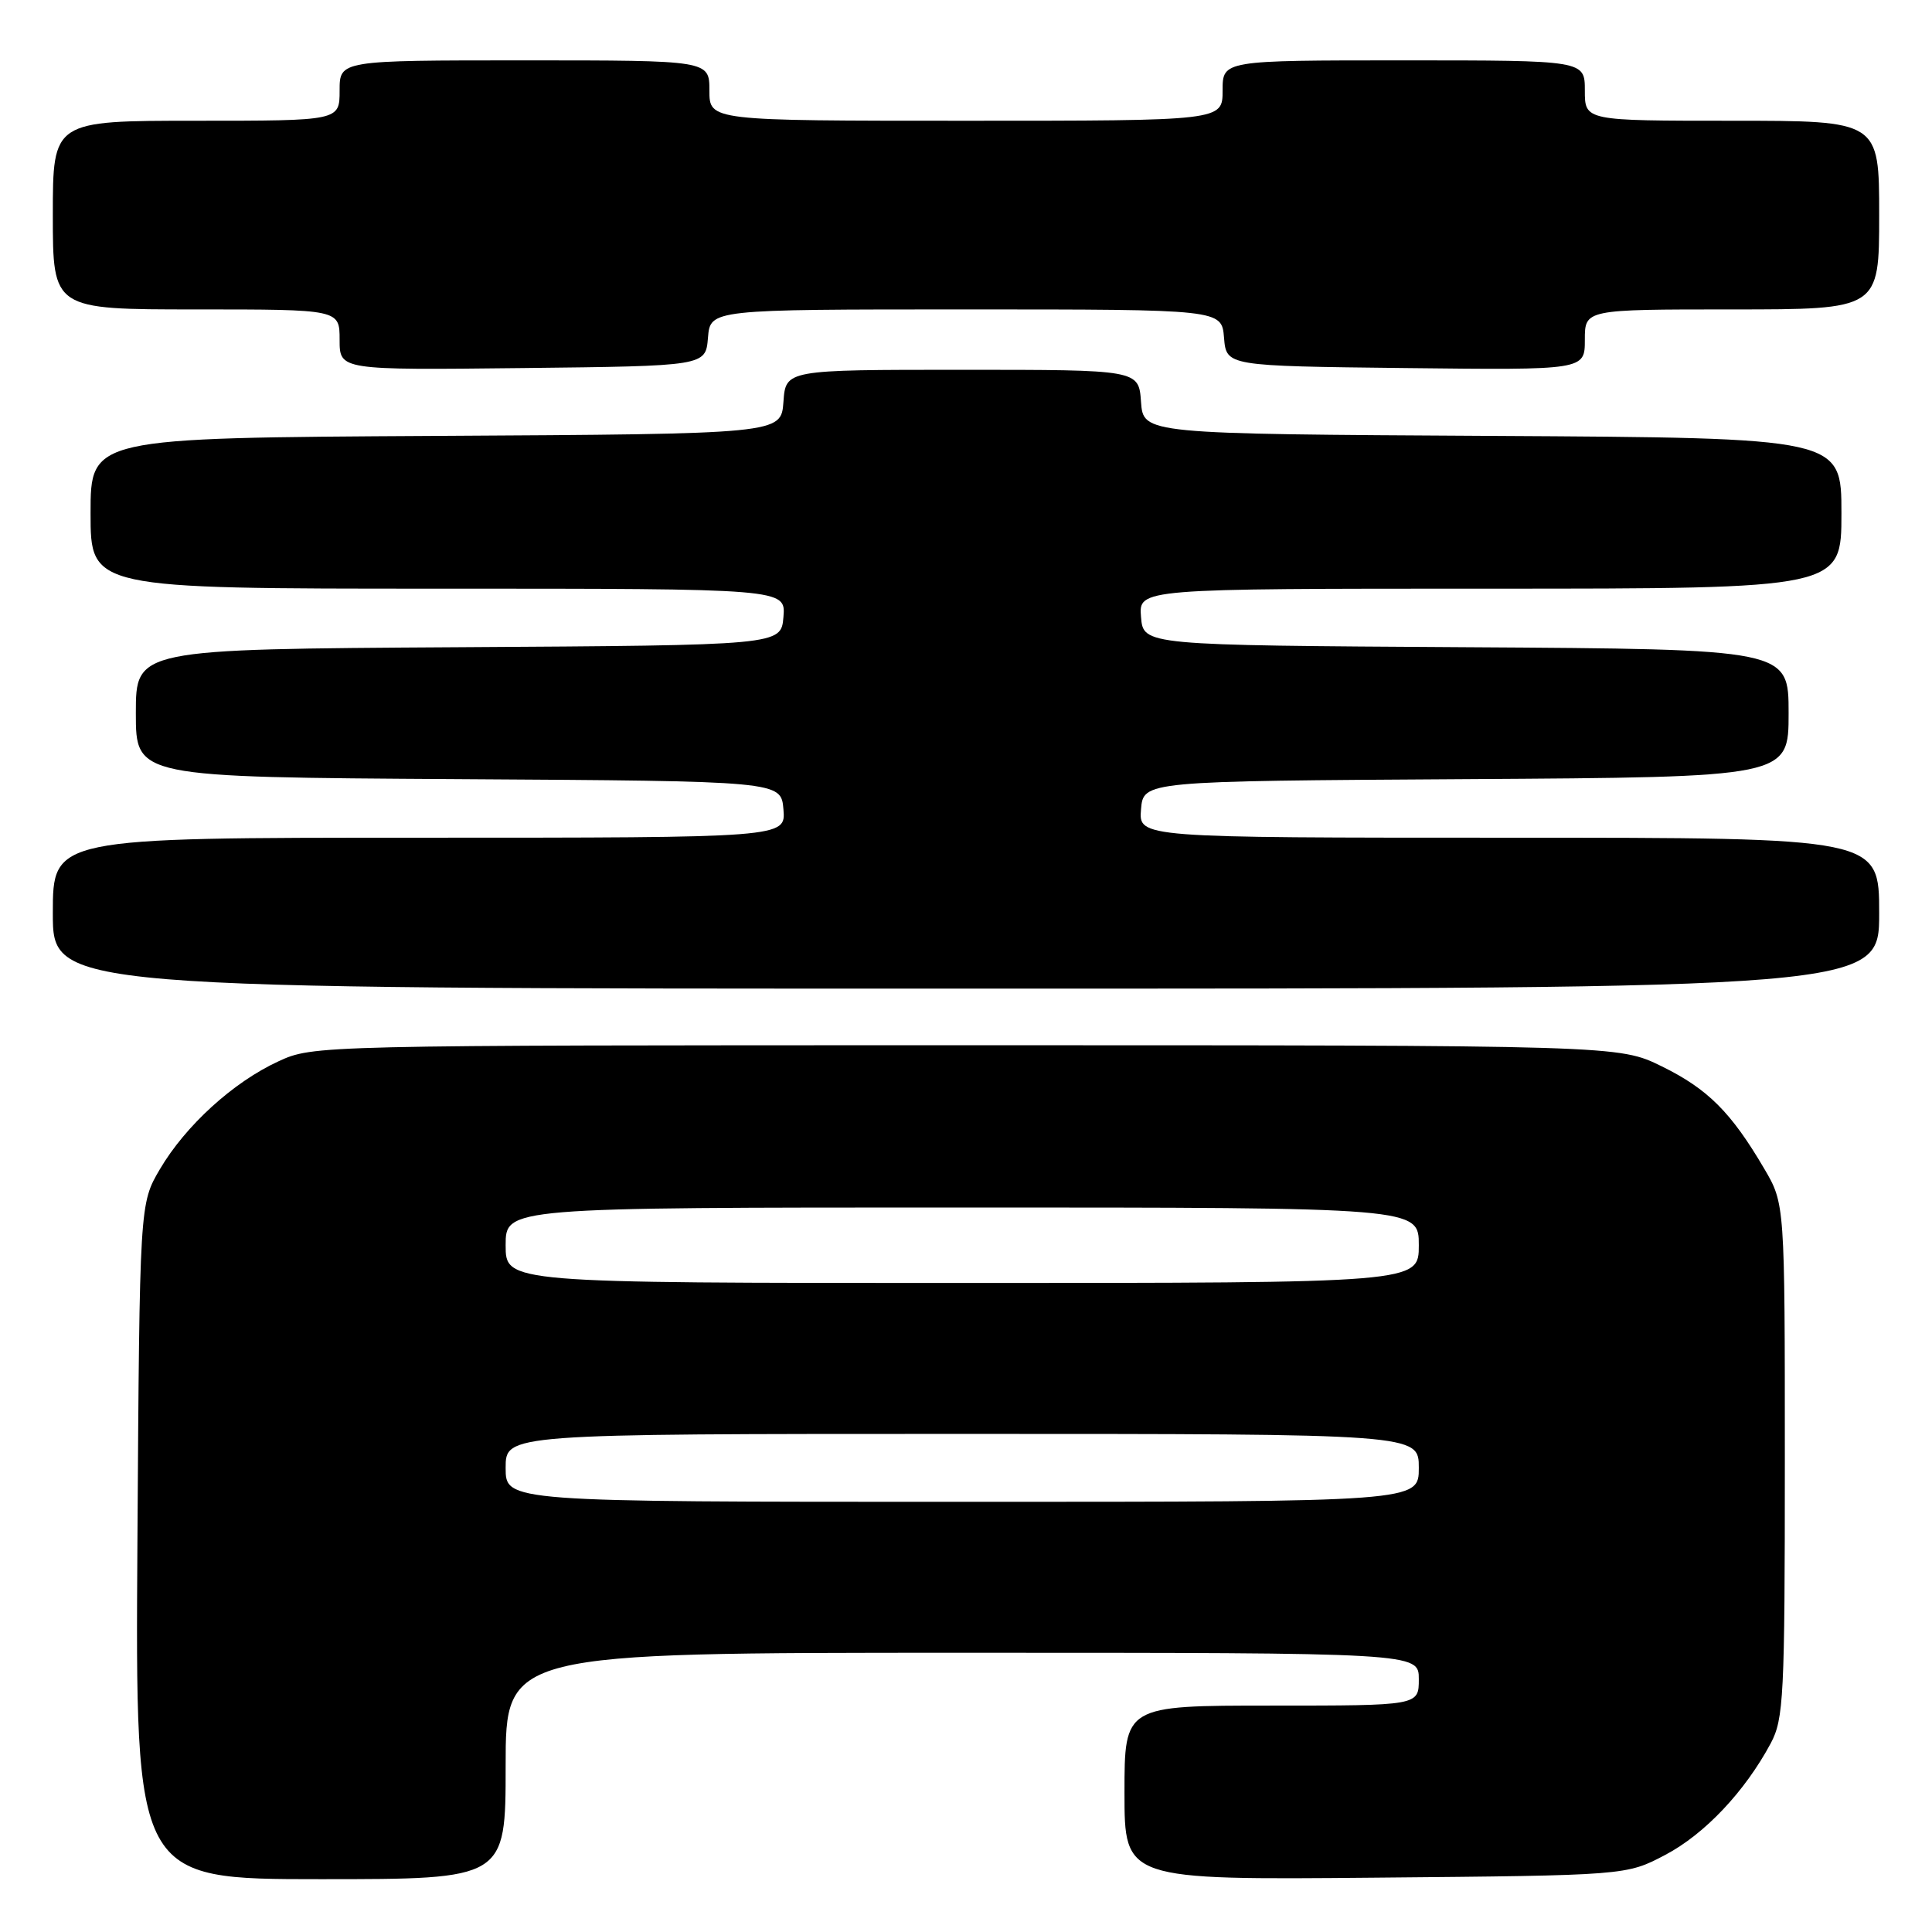 <?xml version="1.0" encoding="UTF-8" standalone="no"?>
<!DOCTYPE svg PUBLIC "-//W3C//DTD SVG 1.1//EN" "http://www.w3.org/Graphics/SVG/1.1/DTD/svg11.dtd" >
<svg xmlns="http://www.w3.org/2000/svg" xmlns:xlink="http://www.w3.org/1999/xlink" version="1.1" viewBox="0 0 256 256">
 <g >
 <path fill="currentColor"
d=" M 67.00 234.00 C 67.00 219.00 67.00 219.00 127.50 219.00 C 188.00 219.00 188.00 219.00 188.00 222.50 C 188.00 226.00 188.00 226.00 168.50 226.00 C 149.00 226.00 149.00 226.00 149.00 237.55 C 149.00 249.10 149.00 249.10 182.25 248.80 C 215.50 248.50 215.50 248.50 220.66 245.78 C 225.88 243.03 231.20 237.40 234.63 231.00 C 236.35 227.77 236.50 224.83 236.50 193.50 C 236.50 159.50 236.50 159.50 233.76 154.84 C 229.37 147.36 226.28 144.29 220.20 141.30 C 214.50 138.50 214.50 138.50 128.00 138.50 C 41.76 138.50 41.49 138.51 36.88 140.64 C 30.89 143.40 24.59 149.15 21.19 154.92 C 18.50 159.50 18.50 159.50 18.21 204.25 C 17.92 249.00 17.92 249.00 42.46 249.00 C 67.00 249.00 67.00 249.00 67.00 234.00 Z  M 249.00 121.00 C 249.00 111.00 249.00 111.00 199.94 111.00 C 150.88 111.00 150.88 111.00 151.19 107.25 C 151.50 103.50 151.50 103.50 194.25 103.24 C 237.00 102.98 237.00 102.98 237.00 94.50 C 237.00 86.02 237.00 86.02 194.25 85.76 C 151.50 85.50 151.50 85.50 151.19 81.75 C 150.88 78.00 150.88 78.00 197.44 78.00 C 244.00 78.00 244.00 78.00 244.00 68.01 C 244.00 58.02 244.00 58.02 197.75 57.76 C 151.50 57.50 151.50 57.50 151.19 53.25 C 150.89 49.00 150.89 49.00 127.50 49.00 C 104.11 49.00 104.11 49.00 103.81 53.25 C 103.50 57.50 103.50 57.50 57.75 57.76 C 12.00 58.02 12.00 58.02 12.00 68.01 C 12.00 78.00 12.00 78.00 58.06 78.00 C 104.12 78.00 104.12 78.00 103.81 81.75 C 103.50 85.50 103.50 85.50 60.75 85.76 C 18.00 86.02 18.00 86.02 18.00 94.50 C 18.00 102.98 18.00 102.98 60.75 103.24 C 103.50 103.50 103.50 103.50 103.81 107.25 C 104.12 111.00 104.12 111.00 55.56 111.00 C 7.00 111.00 7.00 111.00 7.00 121.00 C 7.00 131.00 7.00 131.00 128.00 131.00 C 249.00 131.00 249.00 131.00 249.00 121.00 Z  M 93.81 44.75 C 94.12 41.00 94.12 41.00 128.00 41.00 C 161.88 41.00 161.88 41.00 162.19 44.75 C 162.50 48.50 162.50 48.50 186.25 48.77 C 210.00 49.04 210.00 49.04 210.00 45.02 C 210.00 41.00 210.00 41.00 229.50 41.00 C 249.00 41.00 249.00 41.00 249.00 28.50 C 249.00 16.00 249.00 16.00 229.50 16.00 C 210.00 16.00 210.00 16.00 210.00 12.00 C 210.00 8.00 210.00 8.00 186.00 8.00 C 162.00 8.00 162.00 8.00 162.00 12.00 C 162.00 16.00 162.00 16.00 128.00 16.00 C 94.00 16.00 94.00 16.00 94.00 12.00 C 94.00 8.00 94.00 8.00 69.50 8.00 C 45.00 8.00 45.00 8.00 45.00 12.00 C 45.00 16.00 45.00 16.00 26.00 16.00 C 7.00 16.00 7.00 16.00 7.00 28.50 C 7.00 41.00 7.00 41.00 26.00 41.00 C 45.00 41.00 45.00 41.00 45.00 45.02 C 45.00 49.04 45.00 49.04 69.25 48.77 C 93.50 48.50 93.50 48.50 93.81 44.75 Z  M 67.00 194.50 C 67.00 190.00 67.00 190.00 127.50 190.00 C 188.00 190.00 188.00 190.00 188.00 194.50 C 188.00 199.00 188.00 199.00 127.50 199.00 C 67.00 199.00 67.00 199.00 67.00 194.50 Z  M 67.00 165.00 C 67.00 160.00 67.00 160.00 127.50 160.00 C 188.00 160.00 188.00 160.00 188.00 165.00 C 188.00 170.00 188.00 170.00 127.50 170.00 C 67.00 170.00 67.00 170.00 67.00 165.00 Z "/>
</g>
</svg>